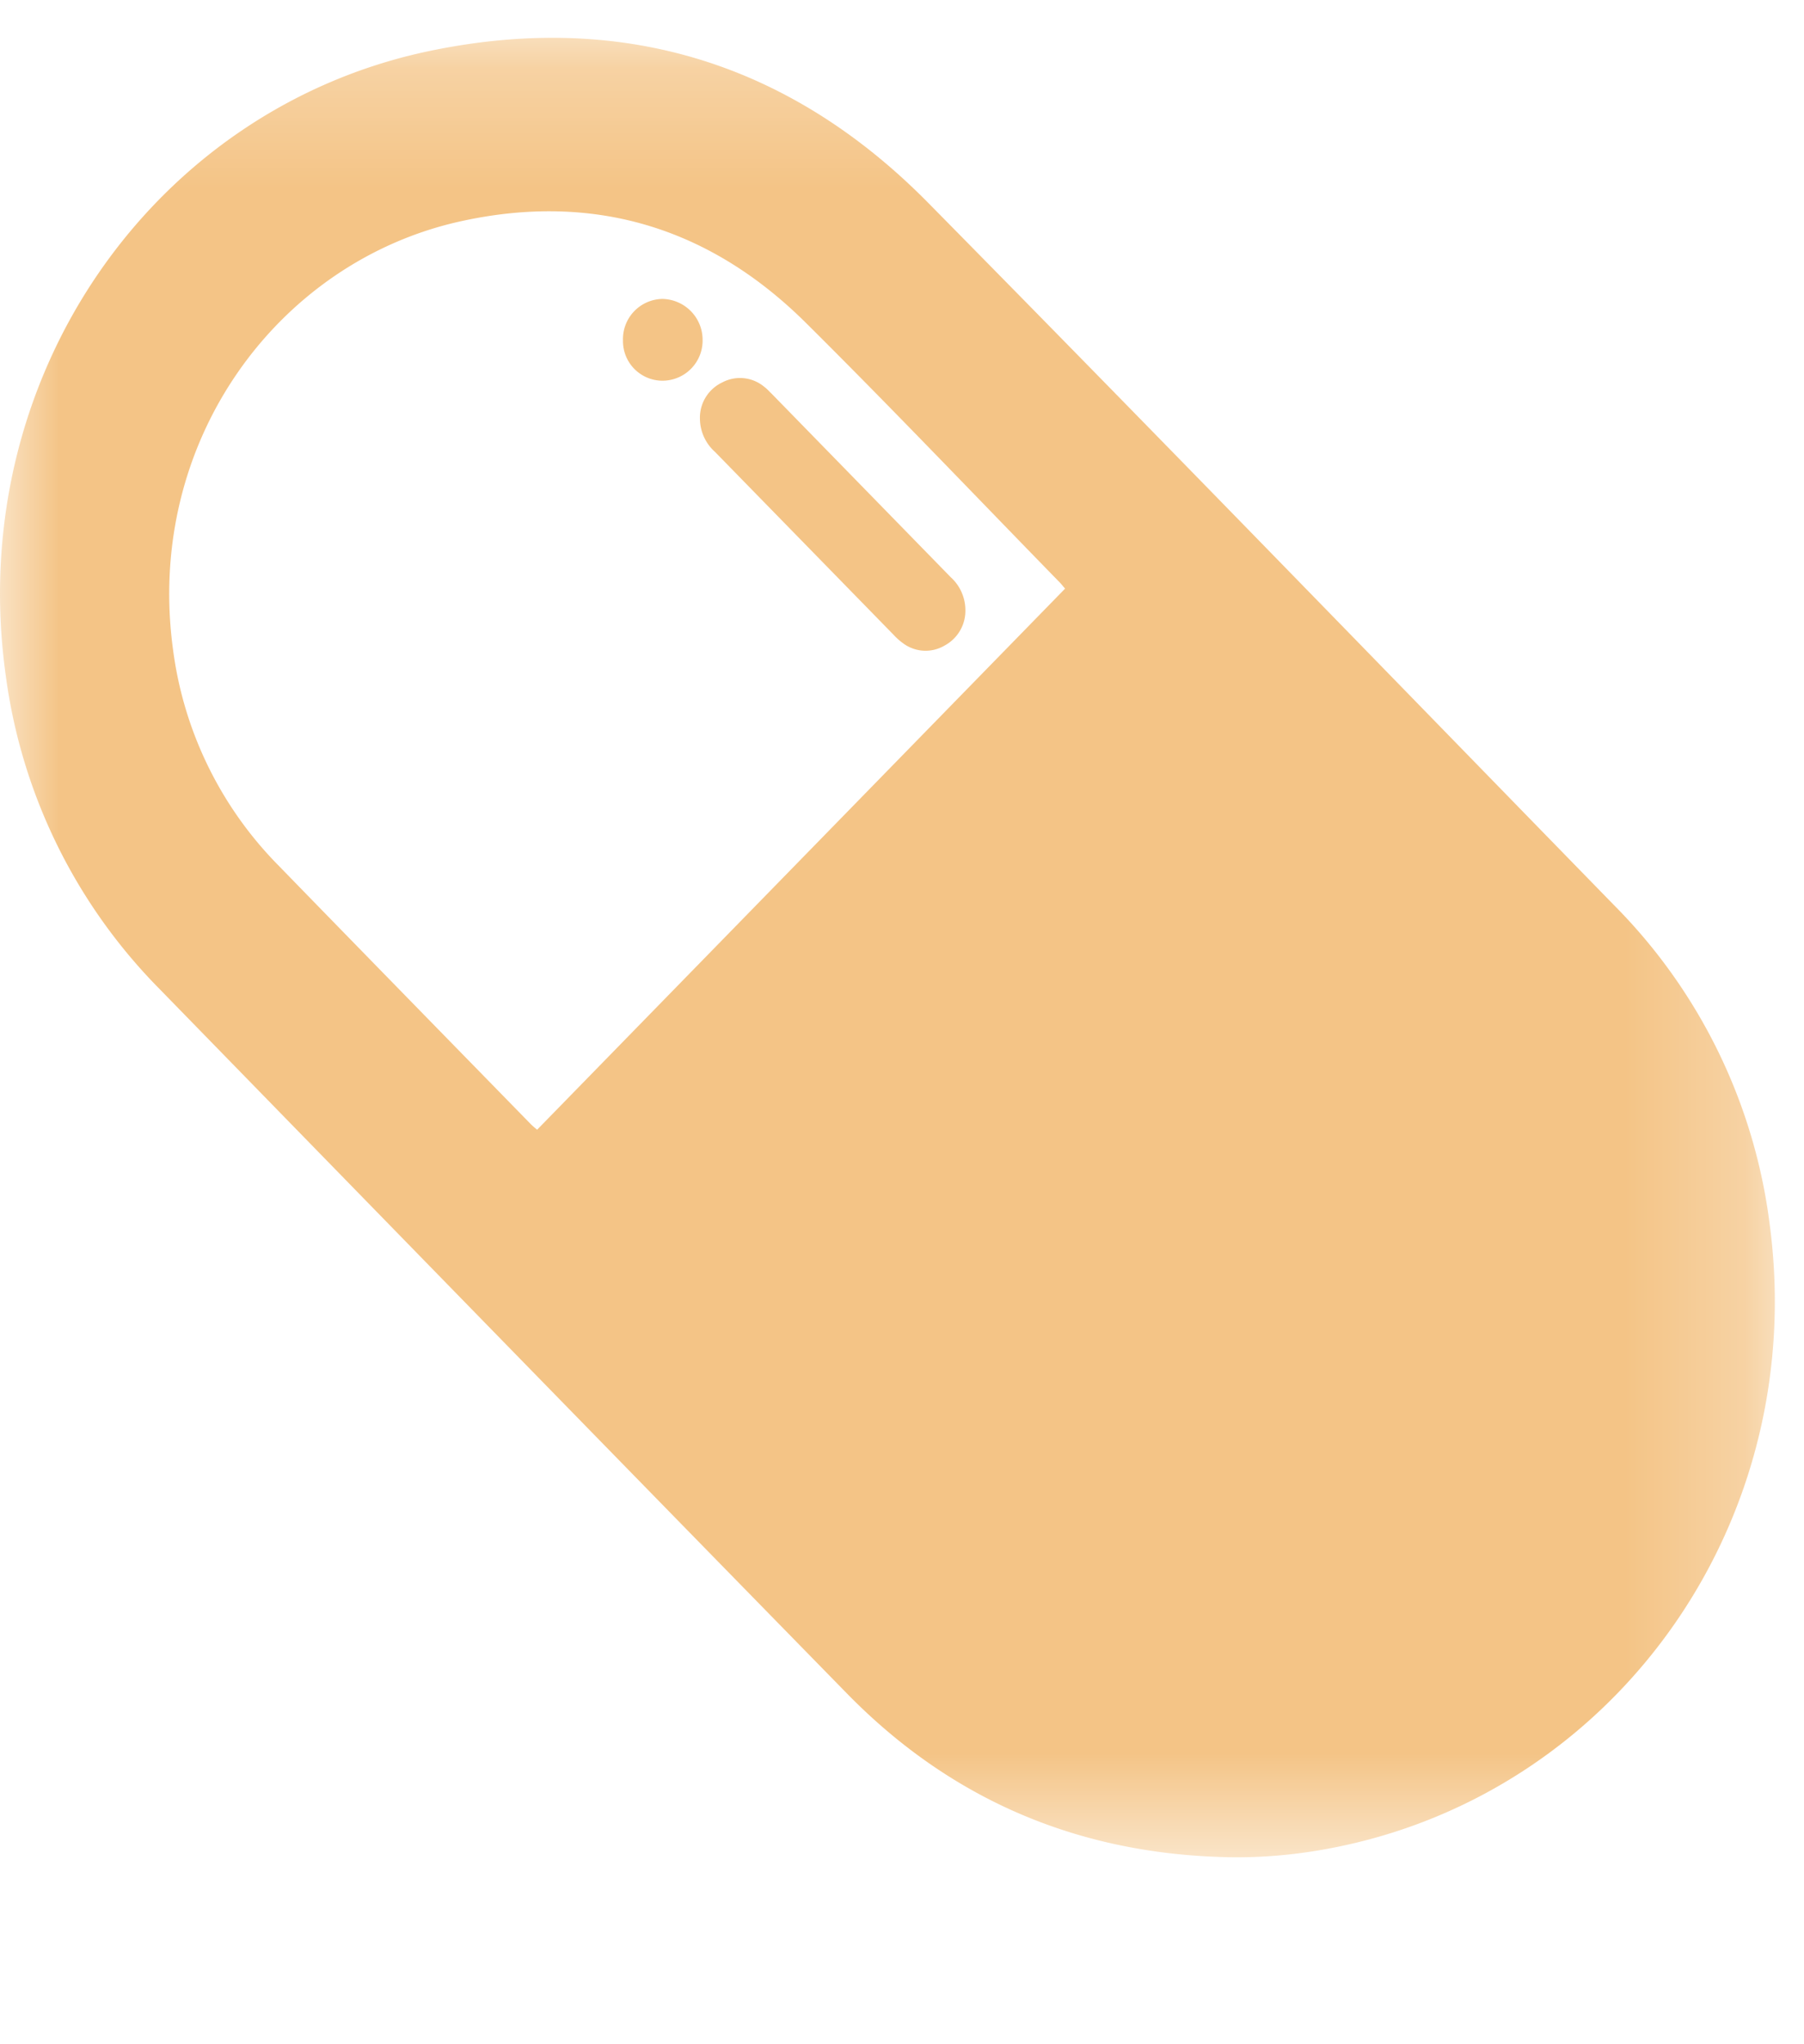 <svg width="15" height="17" viewBox="0 0 15 17" xmlns="http://www.w3.org/2000/svg" xmlns:xlink="http://www.w3.org/1999/xlink">
    <defs>
        <path id="ay9yprjfba" d="M0 .24h14.757v15.133H0z"/>
    </defs>
    <g fill="none" fill-rule="evenodd">
        <g transform="translate(0 .073)">
            <mask id="0631gzqt6b" fill="#fff">
                <use xlink:href="#ay9yprjfba"/>
            </mask>
            <path d="M8.856 4.822c-.016-.018-.03-.037-.046-.053-.703-.721-1.398-1.451-2.112-2.16-.805-.798-1.771-1.083-2.866-.842-1.52.334-2.63 1.832-2.393 3.564a3.13 3.13 0 0 0 .879 1.796c.697.717 1.396 1.432 2.095 2.148.018.018.038.034.053.047l4.39-4.5m1.38 10.55c-1.238-.02-2.31-.46-3.19-1.358-1.907-1.95-3.811-3.904-5.715-5.858a4.564 4.564 0 0 1-1.283-2.61C-.299 3.07 1.276.828 3.576.35 5.163.02 6.564.443 7.719 1.615c1.91 1.938 3.804 3.893 5.704 5.842a4.573 4.573 0 0 1 1.29 2.639c.333 2.465-1.245 4.687-3.546 5.18-.306.066-.617.1-.931.096" fill="#F4C486" mask="url(#0631gzqt6b)"/>
        </g>
        <path d="M8.027 5.073a.328.328 0 0 1-.172.295.312.312 0 0 1-.344-.017.538.538 0 0 1-.083-.074L5.945 3.758a.374.374 0 0 1-.125-.272.324.324 0 0 1 .186-.306.314.314 0 0 1 .35.038c.022.016.04.037.06.056L7.905 4.8a.37.37 0 0 1 .122.273M5.513 3.166a.329.329 0 0 1-.333-.335.334.334 0 0 1 .326-.345.34.34 0 0 1 .336.338.334.334 0 0 1-.329.342" fill="#F4C486"/>
    </g>
</svg>
